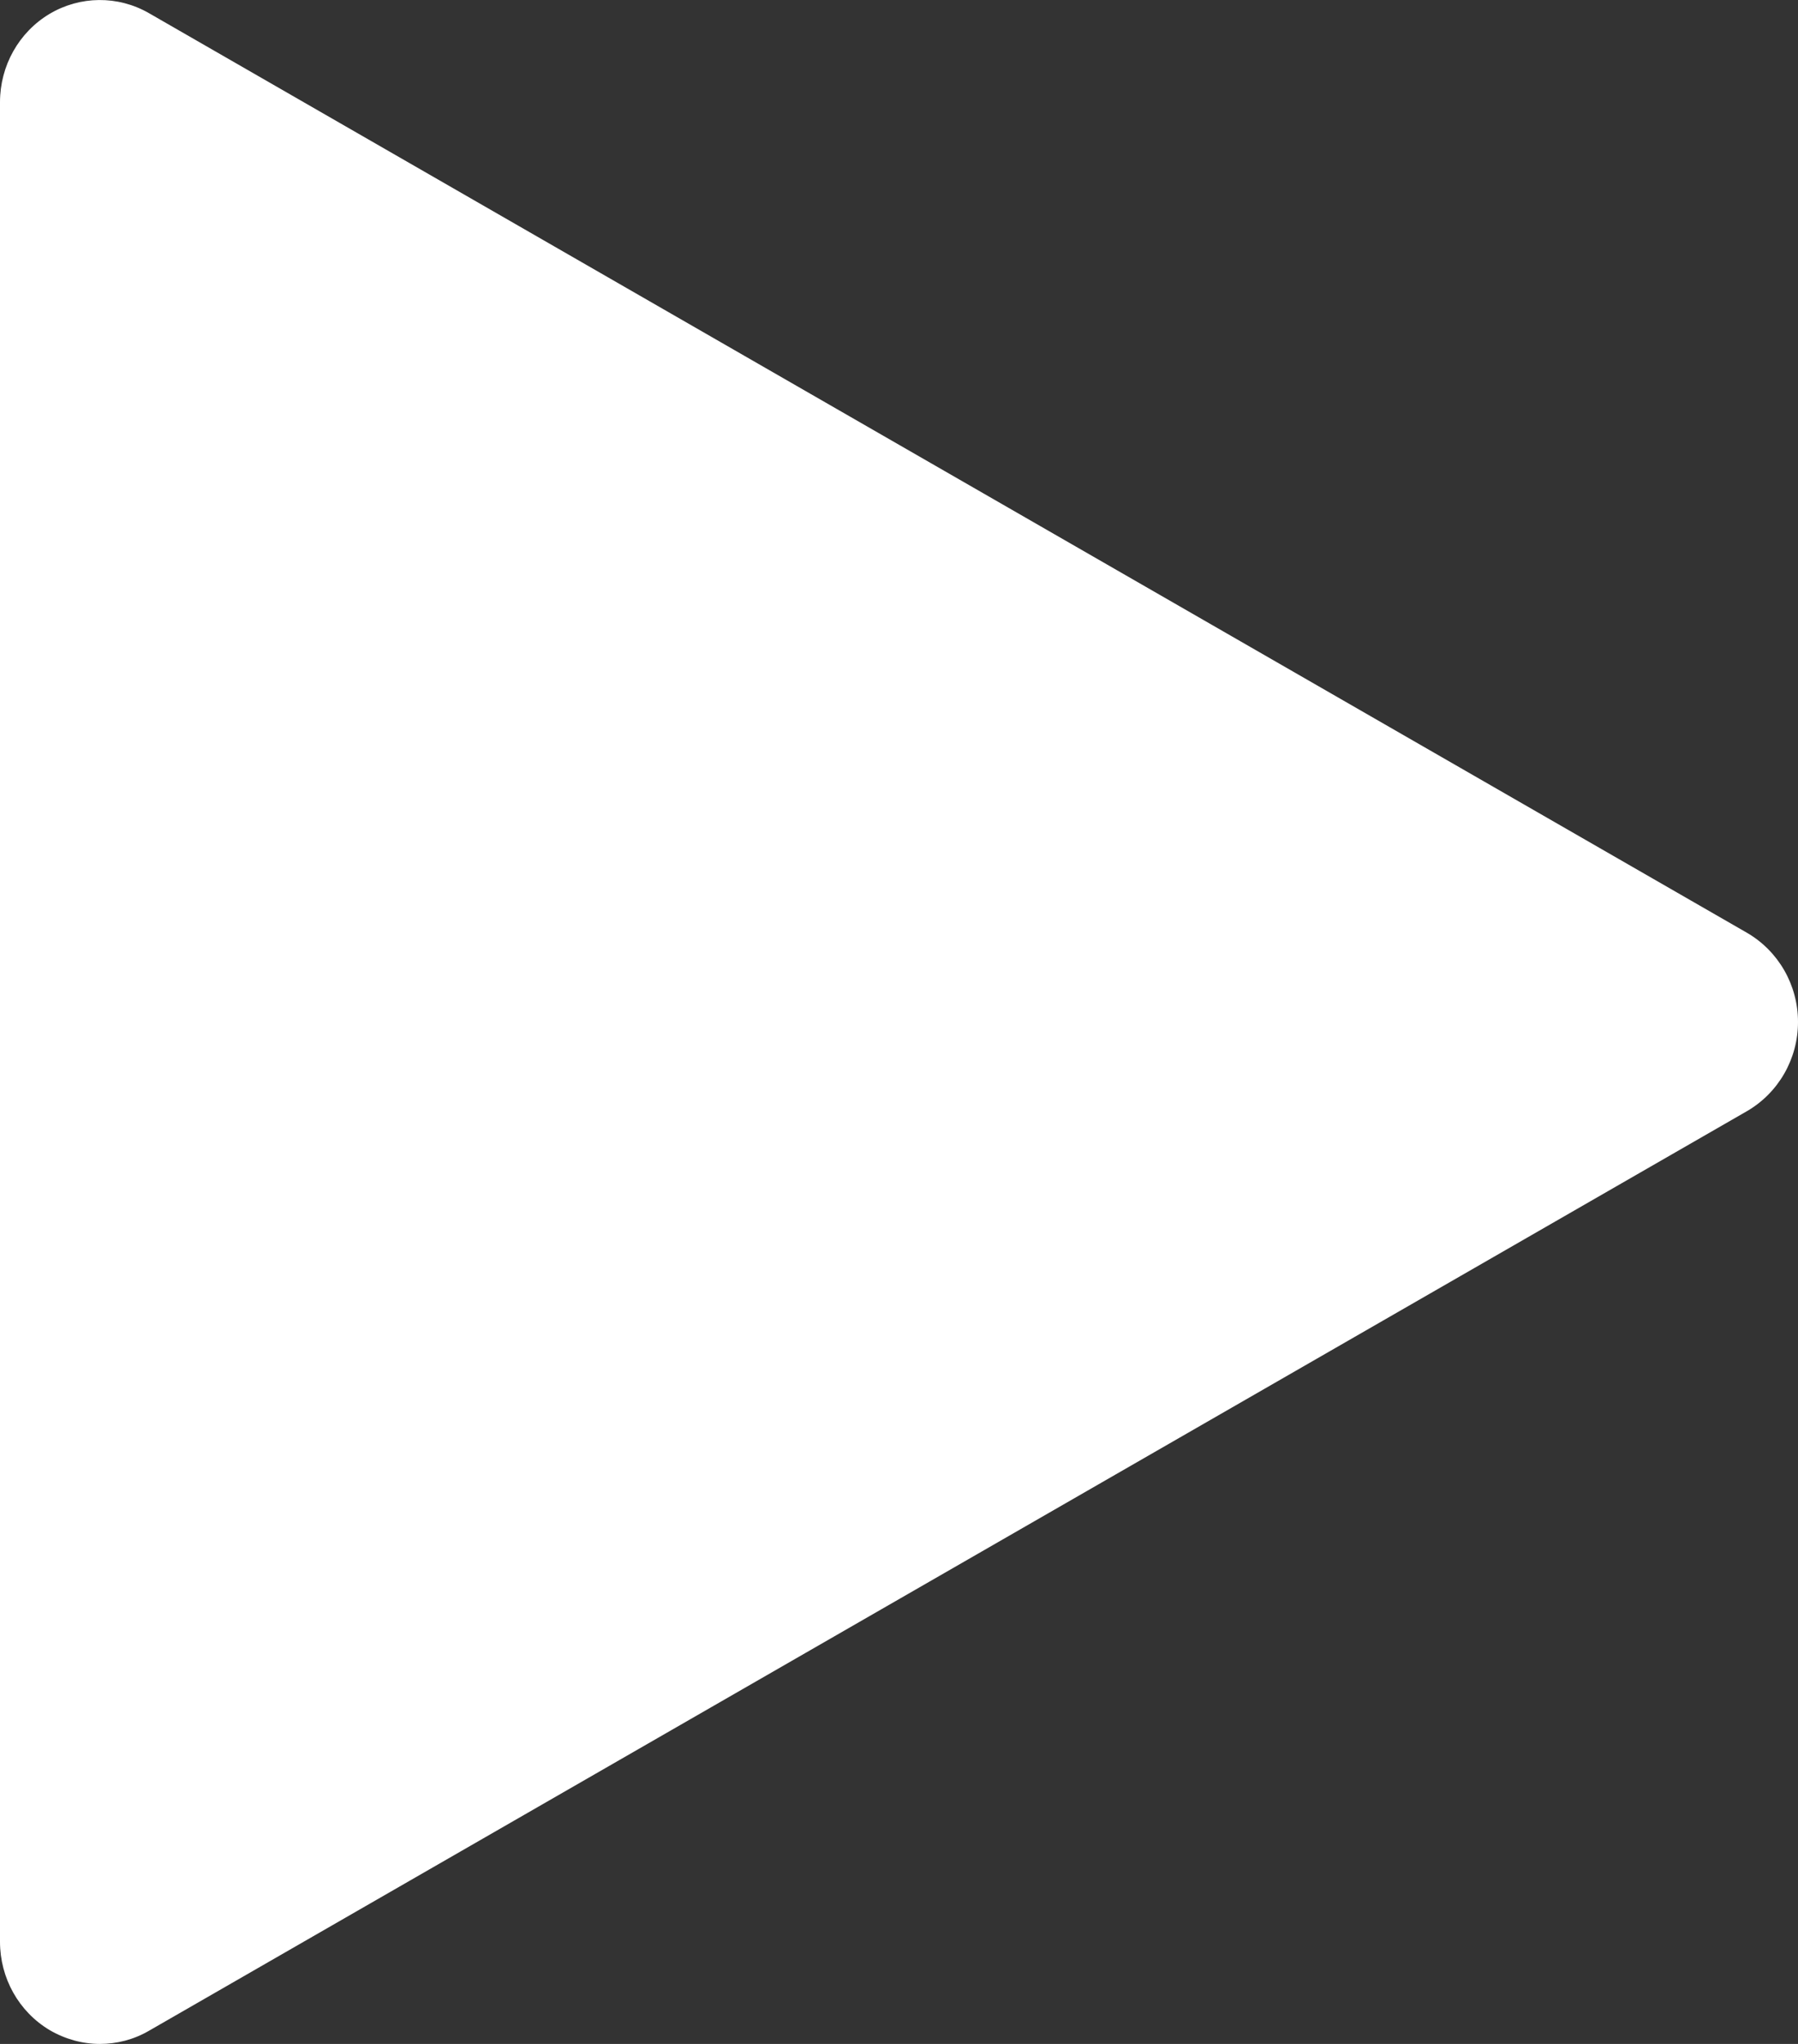 <svg width="22" height="25" viewBox="0 0 22 25" fill="none" xmlns="http://www.w3.org/2000/svg">
<rect x="0" y="0" width="22" height="25" fill="#333333" stroke="none"/>
<path d="M21.377 11.41L1.821 0.16C1.442 -0.057 0.98 -0.052 0.606 0.17C0.23 0.395 0 0.805 0 1.25V23.75C0 24.195 0.23 24.605 0.606 24.83C0.797 24.942 1.01 25 1.222 25C1.428 25 1.635 24.948 1.821 24.84L21.377 13.59C21.76 13.367 22 12.953 22 12.5C22 12.047 21.76 11.633 21.377 11.41Z" fill="white"/>
</svg>
